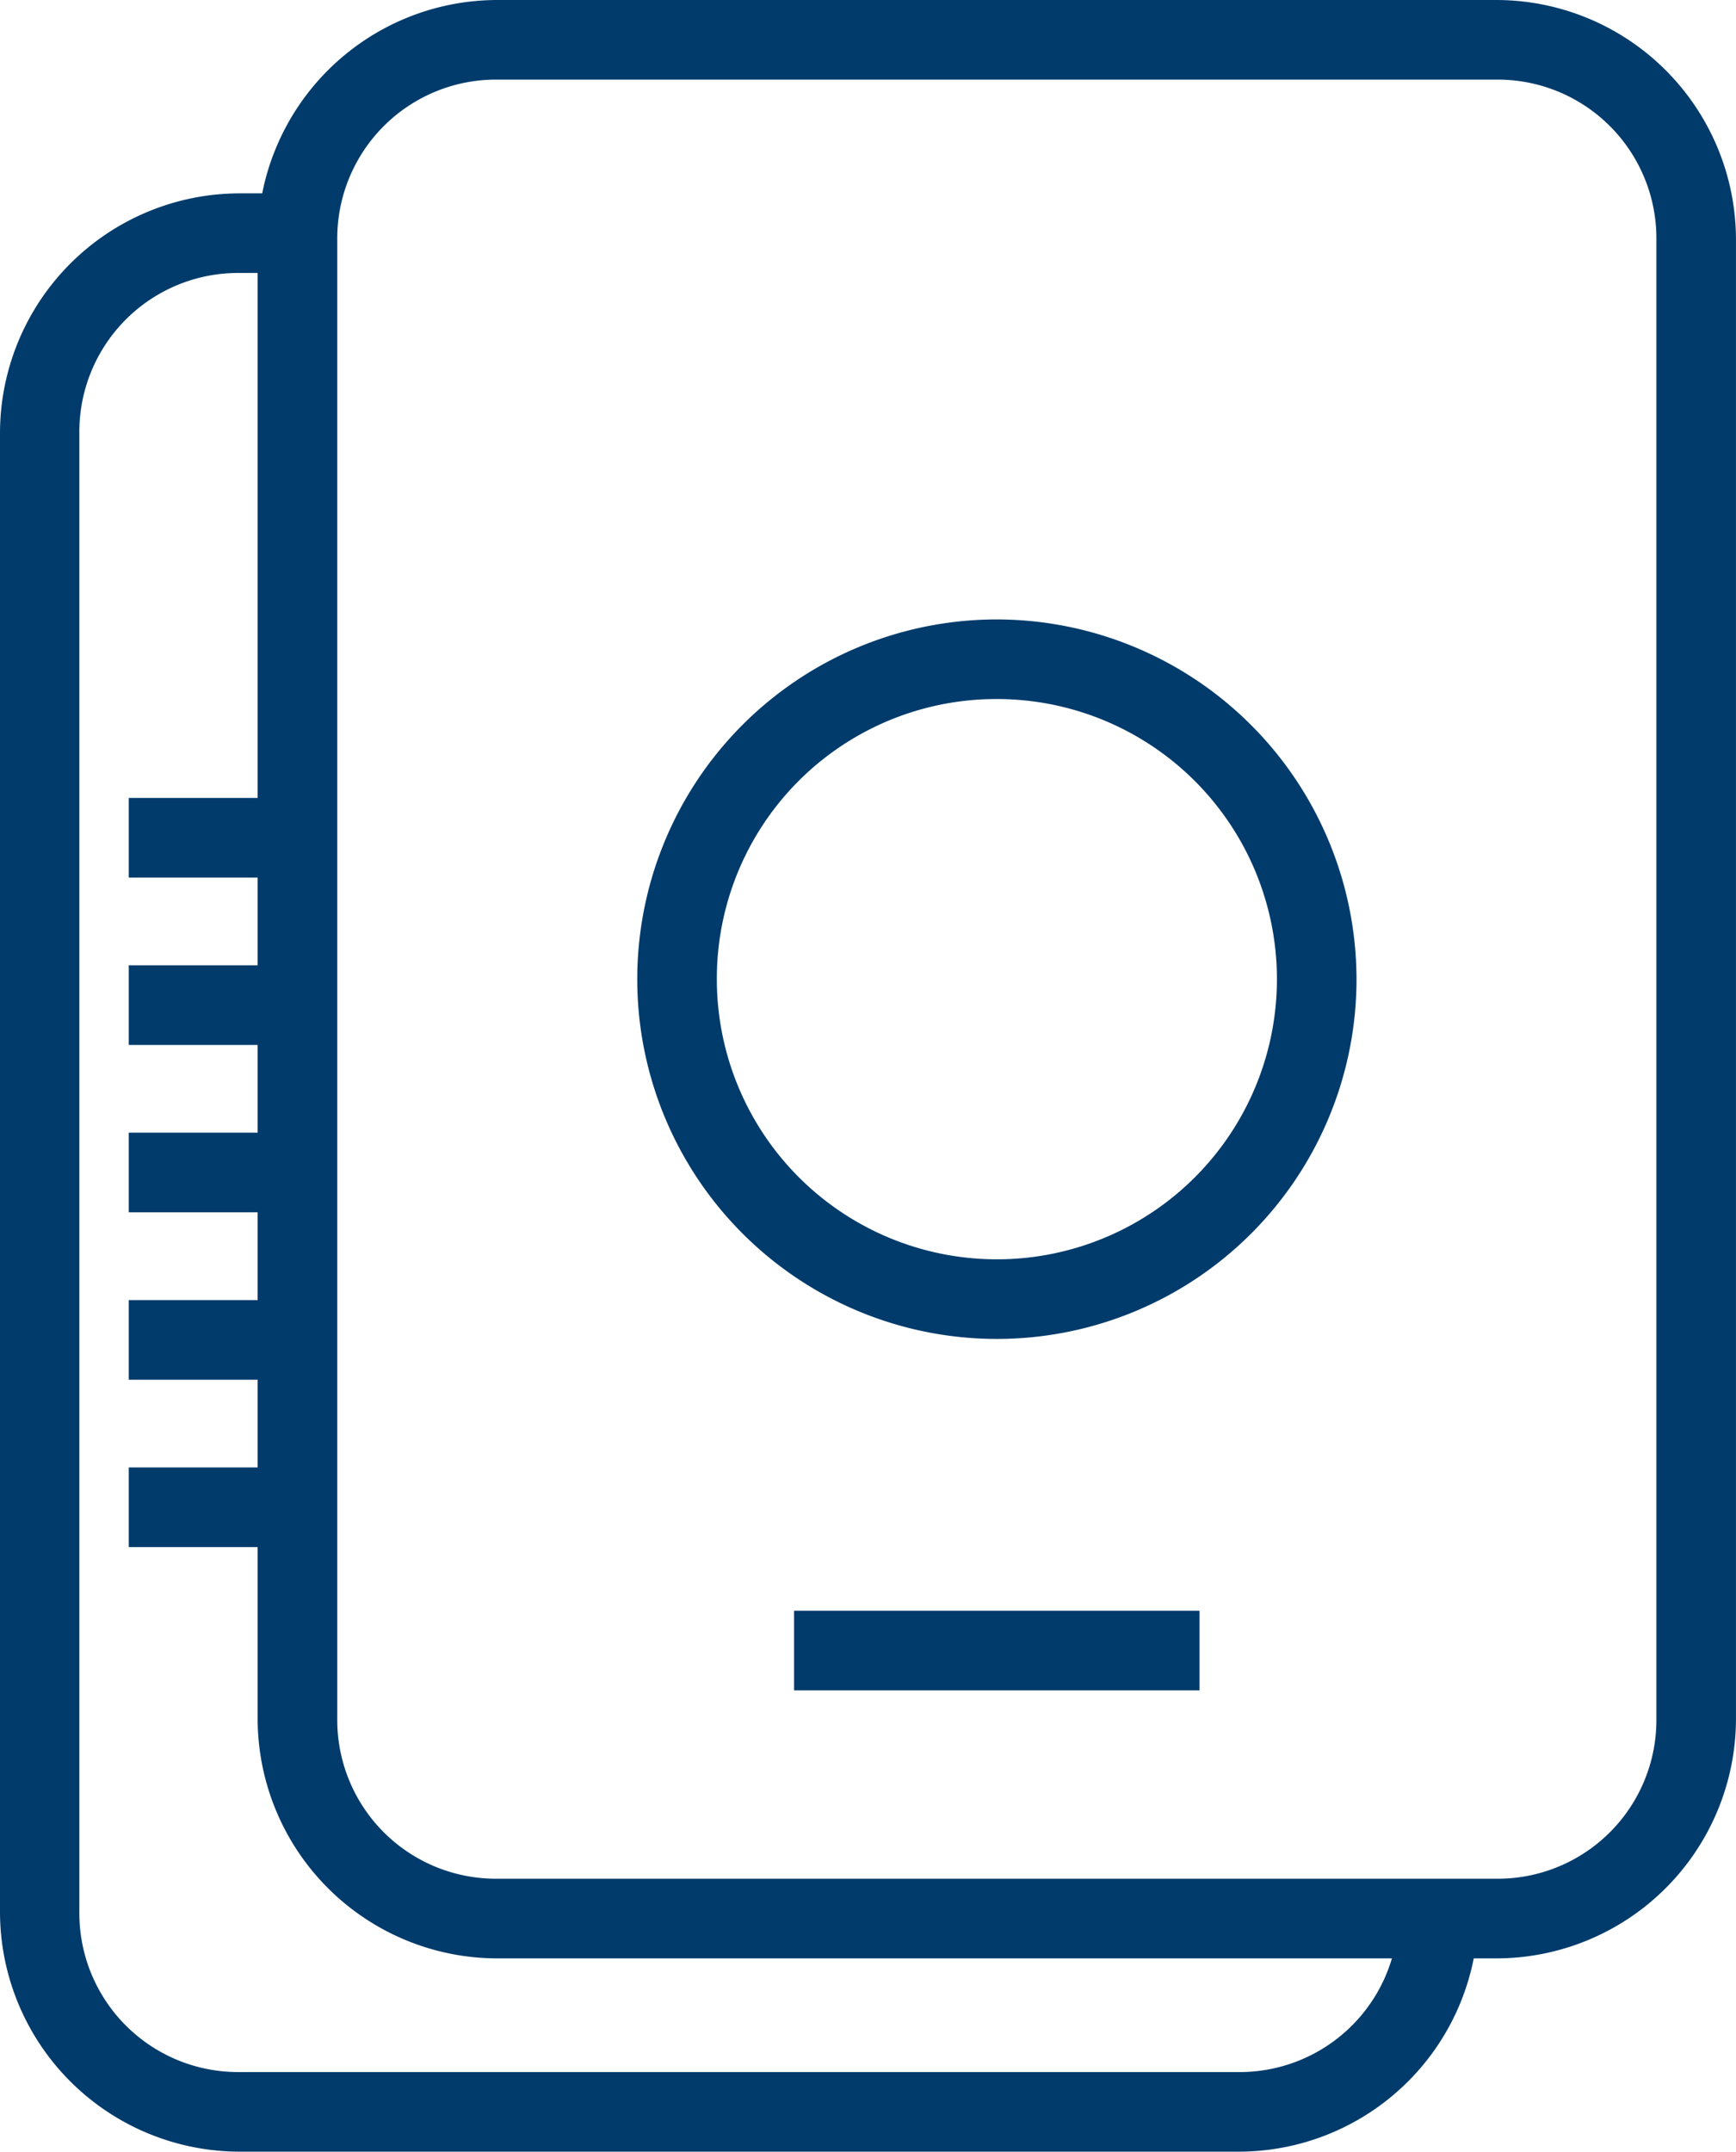 <svg xmlns="http://www.w3.org/2000/svg" width="68.499" height="84.871" viewBox="0 0 68.499 84.871">
  <g id="g5349" transform="translate(-335.836 -1669.783)">
    <g id="g5385" transform="translate(335.836 1669.783)">
      <g id="g5271" transform="translate(0 0)">
        <g id="g5093">
          <g id="g5125" transform="translate(0 0)">
            <g id="g5154" transform="translate(0 0)">
              <g id="g5200" transform="translate(0)">
                <g id="g5239" transform="translate(0)">
                  <g id="g5109">
                    <path id="rect4208" d="M158.164,63.764a8.36,8.36,0,0,0-8.378,8.378v57.546a8.36,8.36,0,0,0,8.378,8.378h38.678a8.36,8.36,0,0,0,8.378-8.378V72.142a8.36,8.36,0,0,0-8.378-8.378ZM177.5,88.308A12.608,12.608,0,1,1,164.9,100.916,12.608,12.608,0,0,1,177.5,88.308Z" transform="translate(-138.169 -62.293)" fill="none"/>
                    <g id="Group_1720" data-name="Group 1720">
                      <path id="path22971" d="M1384.036,1680a9.466,9.466,0,0,0-9.452,9.452v58.343a9.466,9.466,0,0,0,9.452,9.452h39.43a9.464,9.464,0,0,0,9.45-9.452v-58.343a9.464,9.464,0,0,0-9.45-9.452Zm0,3.14h39.43a6.263,6.263,0,0,1,6.31,6.312v58.343a6.261,6.261,0,0,1-6.31,6.31h-39.43a6.261,6.261,0,0,1-6.31-6.31v-58.343A6.263,6.263,0,0,1,1384.036,1683.14Z" transform="translate(-1364.418 -1680)" fill="#003b6b" fill-rule="evenodd"/>
                      <path id="path22973" d="M1336.326,1715.789a9.466,9.466,0,0,0-9.452,9.452v58.34a9.466,9.466,0,0,0,9.452,9.452h39.428a9.46,9.46,0,0,0,9.445-9.13l.054-1.571-2.8.771-.4.695a6.266,6.266,0,0,1-6.308,6.095h-39.428a6.265,6.265,0,0,1-6.312-6.312v-58.34a6.265,6.265,0,0,1,6.312-6.312h1.706v-3.14h-1.706Z" transform="translate(-1326.874 -1708.162)" fill="#003b6b" fill-rule="evenodd"/>
                      <path id="path22975" d="M1473.91,1978.15v3.142h16v-3.142Z" transform="translate(-1442.578 -1914.616)" fill="#003b6b" fill-rule="evenodd"/>
                      <path id="path22977" d="M1350.72,1827.7v3.142h6.028V1827.7h-6.028Z" transform="translate(-1345.639 -1796.226)" fill="#003b6b" fill-rule="evenodd"/>
                      <path id="path22979" d="M1350.72,1858.68v3.142h6.028v-3.142h-6.028Z" transform="translate(-1345.639 -1820.605)" fill="#003b6b" fill-rule="evenodd"/>
                      <path id="path22981" d="M1350.72,1889.66v3.142h6.028v-3.142h-6.028Z" transform="translate(-1345.639 -1844.983)" fill="#003b6b" fill-rule="evenodd"/>
                      <path id="path22983" d="M1350.72,1920.65v3.142h6.028v-3.142h-6.028Z" transform="translate(-1345.639 -1869.369)" fill="#003b6b" fill-rule="evenodd"/>
                      <path id="path22985" d="M1350.72,1951.63v3.142h6.028v-3.142h-6.028Z" transform="translate(-1345.639 -1893.748)" fill="#003b6b" fill-rule="evenodd"/>
                      <path id="path22987" d="M1459.057,1794.66a14.19,14.19,0,1,0,14.191,14.189A14.213,14.213,0,0,0,1459.057,1794.66Zm0,3.14a11.05,11.05,0,1,1-11.049,11.049A11.026,11.026,0,0,1,1459.057,1797.8Z" transform="translate(-1419.723 -1770.227)" fill="#003b6b" fill-rule="evenodd"/>
                    </g>
                  </g>
                </g>
              </g>
            </g>
          </g>
        </g>
      </g>
    </g>
  </g>
</svg>
